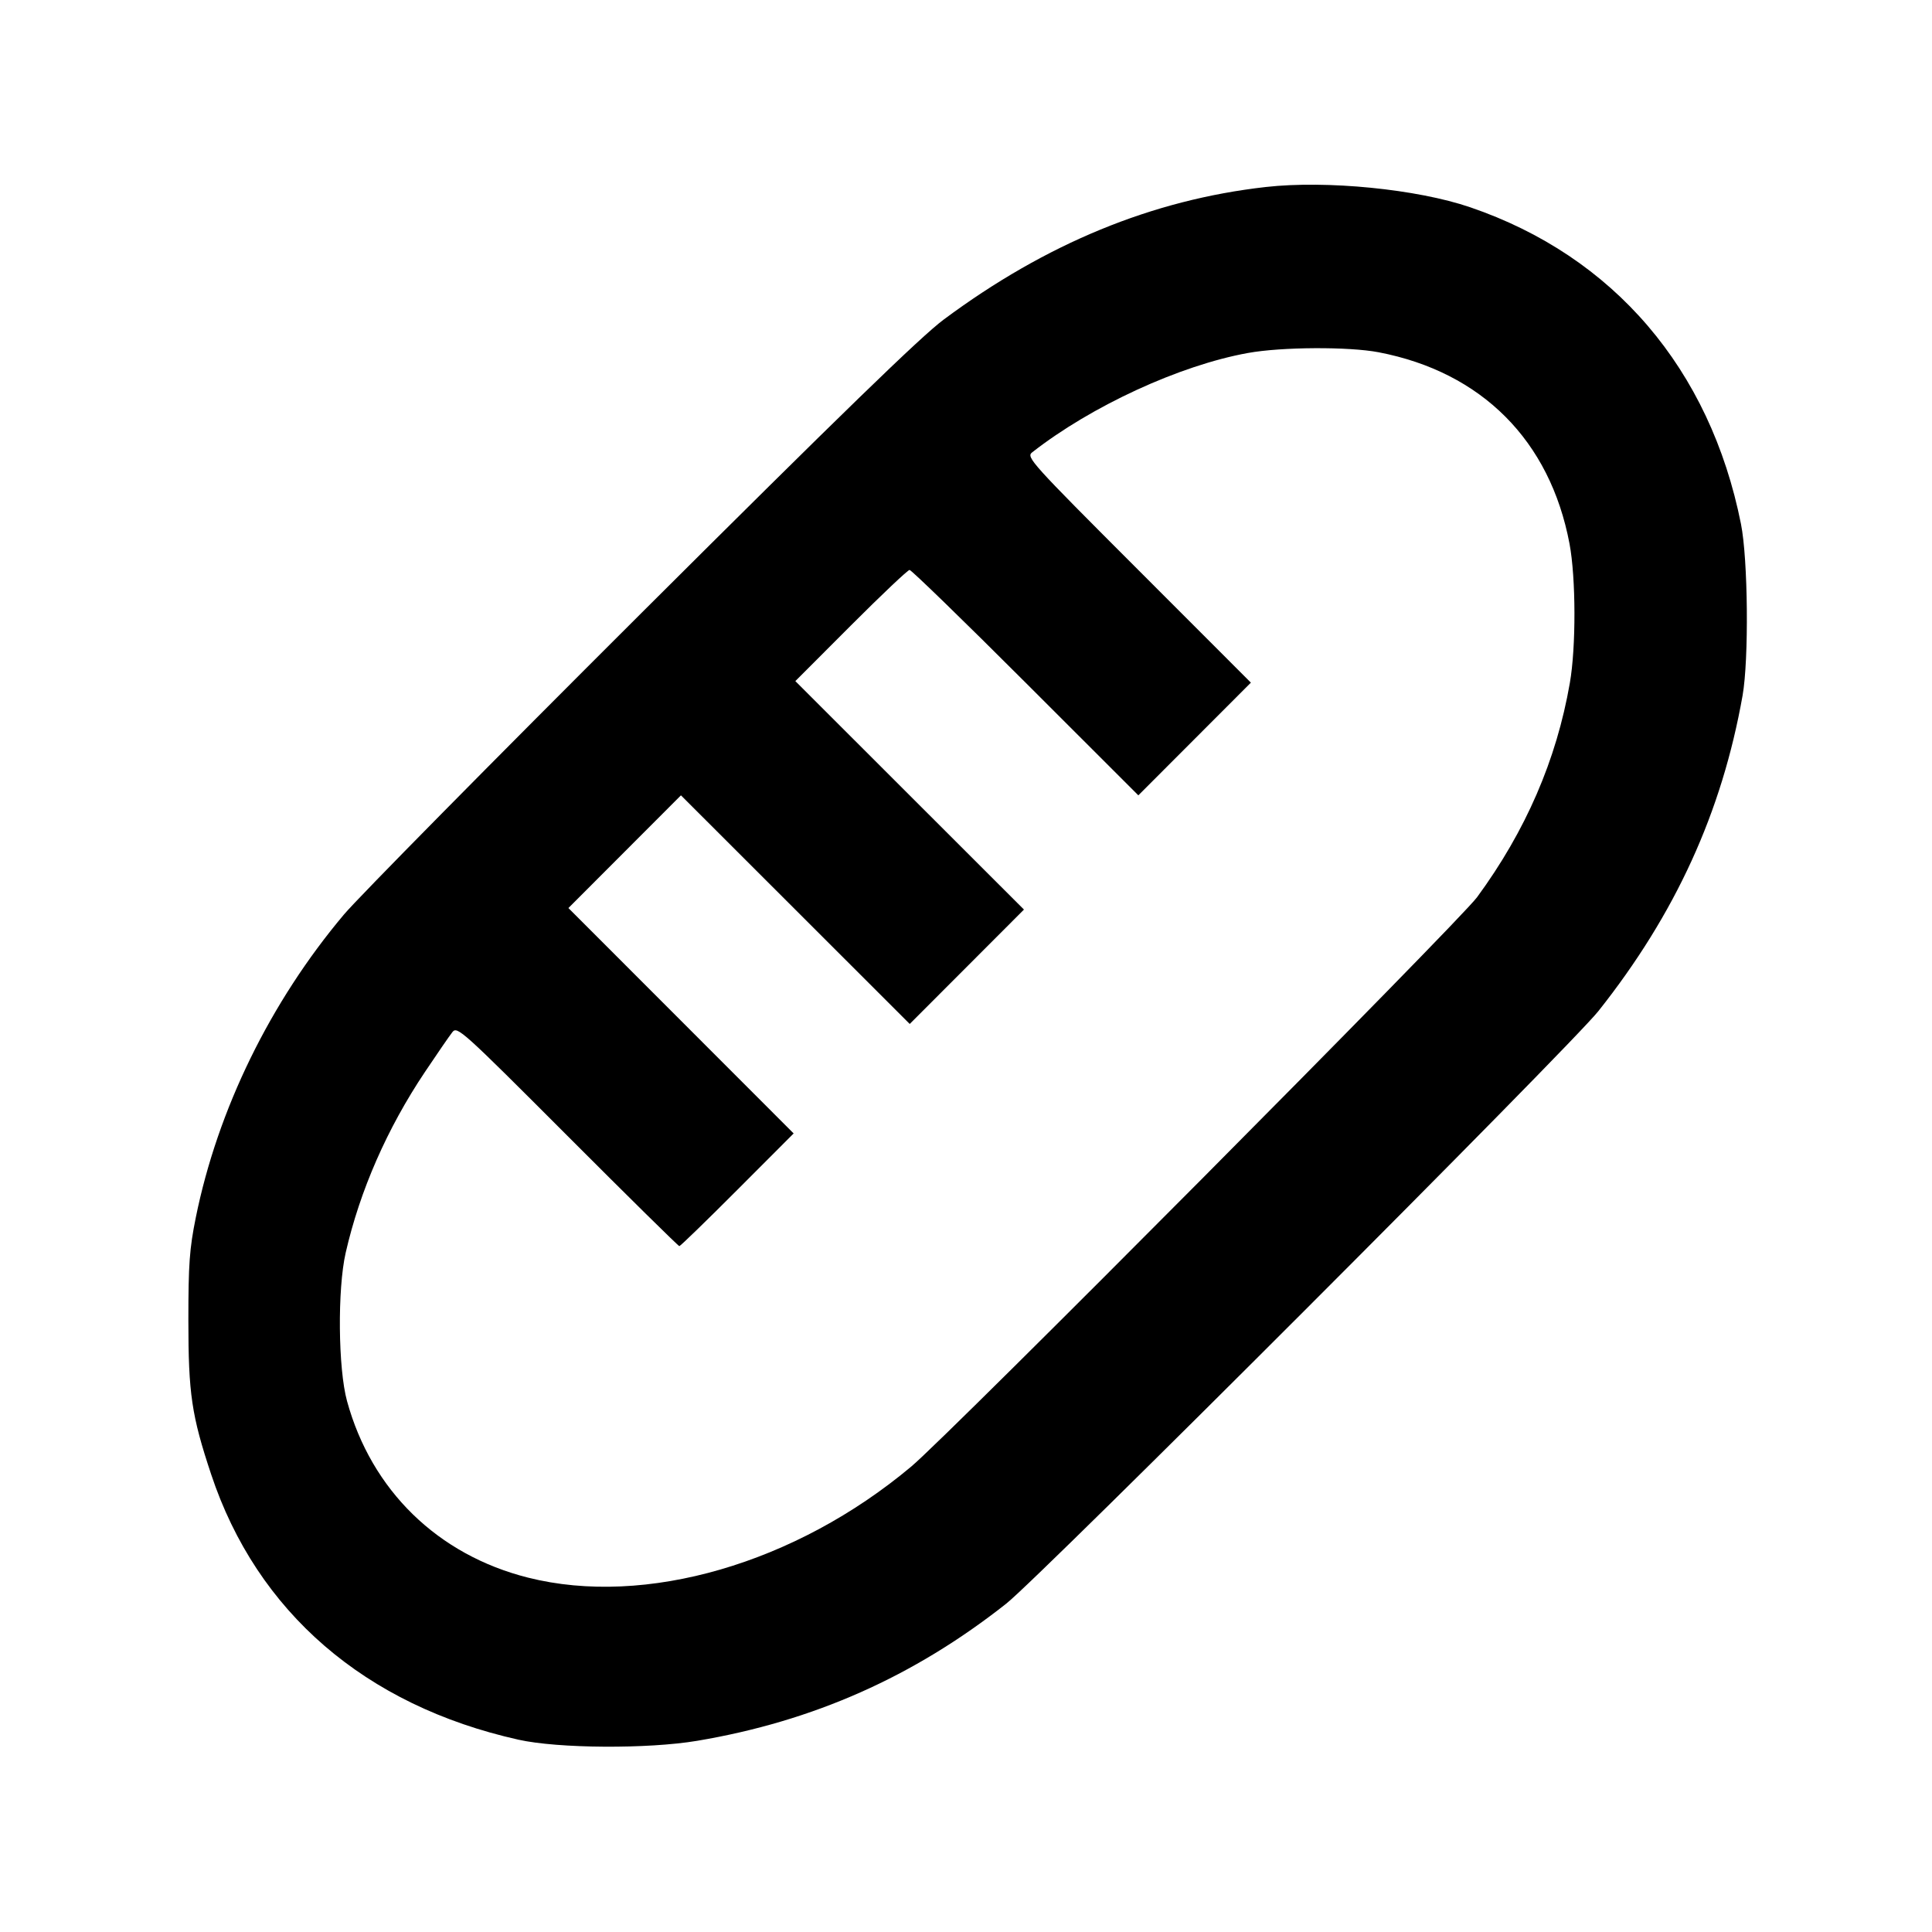<svg viewBox="0 0 24 24" xmlns="http://www.w3.org/2000/svg"><path d="M15.724 2.323 C 14.314 2.482,12.994 3.025,11.724 3.969 C 11.442 4.178,10.441 5.150,7.966 7.617 C 6.111 9.467,4.449 11.151,4.273 11.360 C 3.357 12.448,2.704 13.783,2.432 15.126 C 2.354 15.512,2.340 15.704,2.340 16.400 C 2.340 17.315,2.380 17.584,2.623 18.315 C 3.192 20.025,4.536 21.186,6.440 21.611 C 6.933 21.721,8.047 21.728,8.660 21.625 C 10.101 21.383,11.350 20.829,12.500 19.921 C 12.925 19.585,19.511 12.996,19.856 12.560 C 20.813 11.354,21.390 10.091,21.647 8.640 C 21.726 8.191,21.715 6.949,21.627 6.509 C 21.243 4.584,20.046 3.184,18.264 2.575 C 17.603 2.349,16.479 2.238,15.724 2.323 M17.126 4.376 C 18.407 4.622,19.255 5.473,19.497 6.754 C 19.577 7.178,19.579 8.040,19.501 8.485 C 19.335 9.441,18.953 10.322,18.349 11.145 C 18.125 11.450,11.797 17.818,11.320 18.218 C 9.882 19.424,8.017 19.965,6.560 19.598 C 5.438 19.316,4.615 18.514,4.311 17.405 C 4.200 17.002,4.191 16.015,4.294 15.563 C 4.470 14.791,4.810 14.016,5.279 13.316 C 5.432 13.087,5.586 12.864,5.620 12.821 C 5.680 12.745,5.739 12.798,7.050 14.111 C 7.802 14.864,8.427 15.480,8.439 15.480 C 8.451 15.480,8.776 15.165,9.160 14.780 L 9.859 14.080 8.460 12.680 L 7.061 11.280 7.760 10.580 L 8.459 9.880 9.880 11.300 L 11.301 12.720 12.010 12.010 L 12.720 11.299 11.300 9.880 L 9.880 8.461 10.570 7.770 C 10.949 7.391,11.277 7.080,11.299 7.080 C 11.321 7.080,11.970 7.710,12.740 8.480 L 14.141 9.880 14.840 9.180 L 15.539 8.480 14.141 7.081 C 12.803 5.743,12.746 5.679,12.821 5.620 C 13.557 5.044,14.655 4.538,15.502 4.385 C 15.919 4.309,16.755 4.305,17.126 4.376 " stroke="none" fill-rule="evenodd" fill="black"></path></svg>